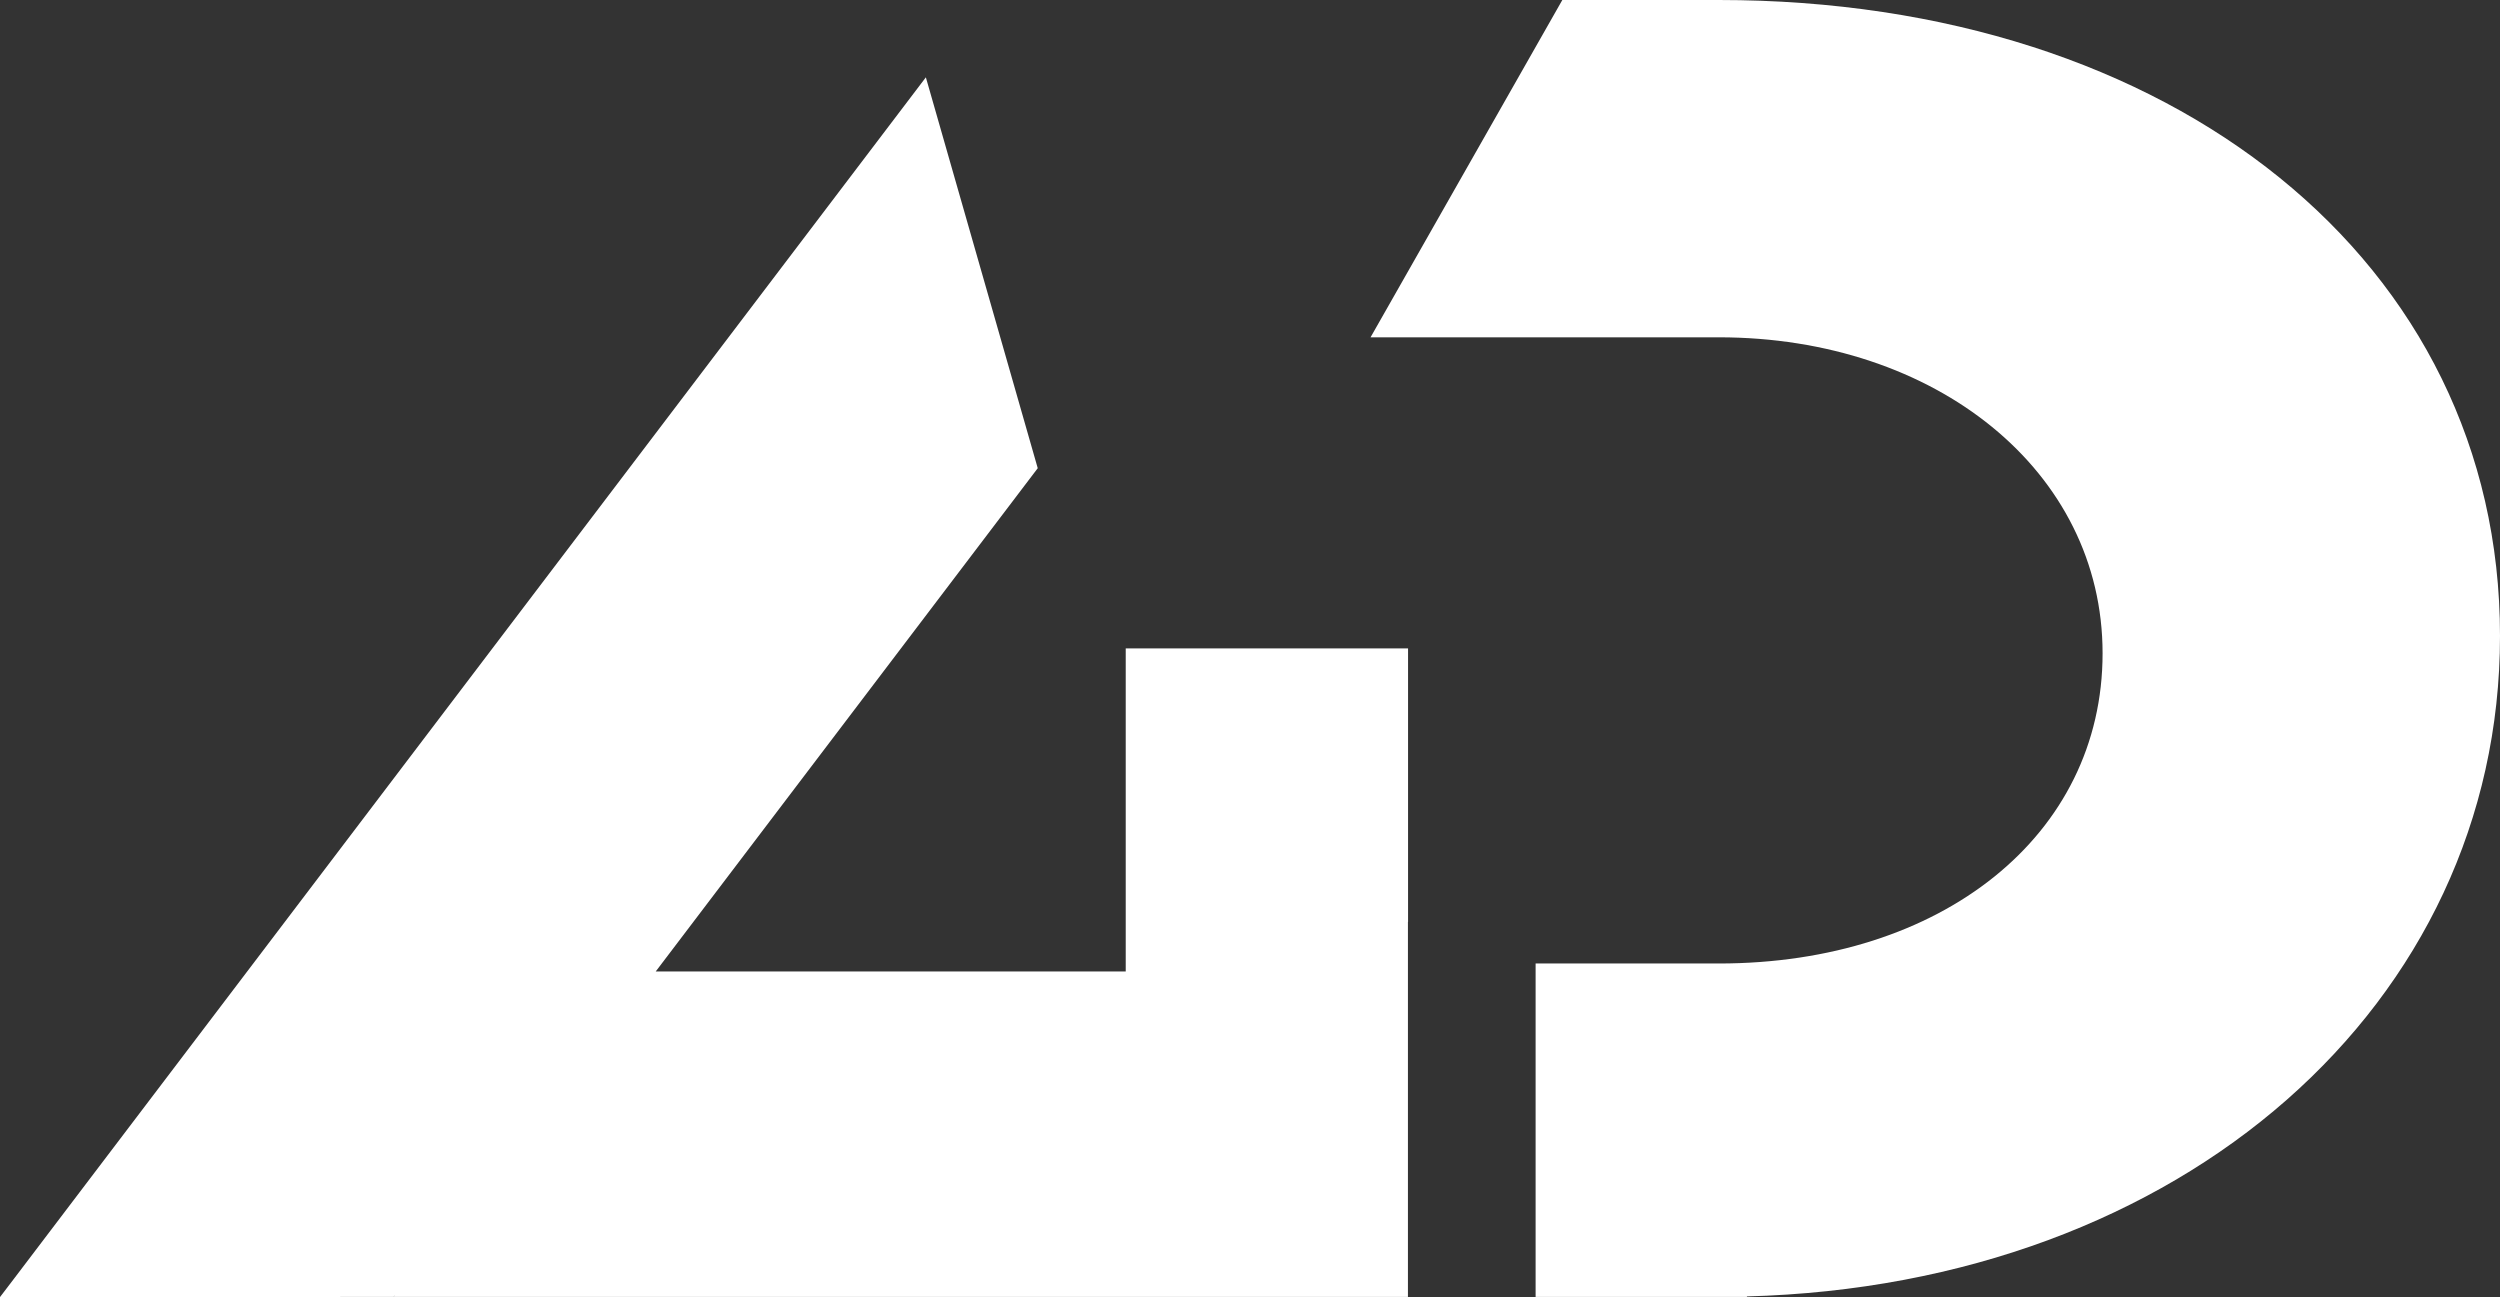 <?xml version="1.0" encoding="UTF-8"?>
<svg id="Calque_2" data-name="Calque 2" xmlns="http://www.w3.org/2000/svg" viewBox="0 0 194.63 100.98">
  <rect x="0" y="0" width="194.63" height="100.98" fill="#333333" stroke="none"/>
  <defs>
    <style>
      .cls-1 {
        fill: #fff;
      }
    </style>
  </defs>
  <g id="Calque_1-2" data-name="Calque 1">
    <g>
      <polygon class="cls-1" points="87.64 61.14 87.64 75.63 51.05 75.63 80.79 36.45 72.08 6.02 1.09 99.55 0 100.98 30.64 100.97 30.69 100.87 30.71 100.87 30.64 100.97 87.64 100.97 109.61 100.97 109.61 71.77 109.62 71.77 109.62 50.48 87.64 50.48 87.64 61.14"/>
      <path class="cls-1" d="M194.63,49.5c0-29.13-25.51-49.5-60.82-49.5h-12.18l-14.93,26.26h27.11c16.9,0,29.88,10.41,29.88,24.6s-12.53,24.15-29.88,24.15h-14.26v25.96h16.47l-.03-.04c33.89-.9,58.64-22.76,58.64-51.42Z"/>
    </g>
  </g>
</svg>
